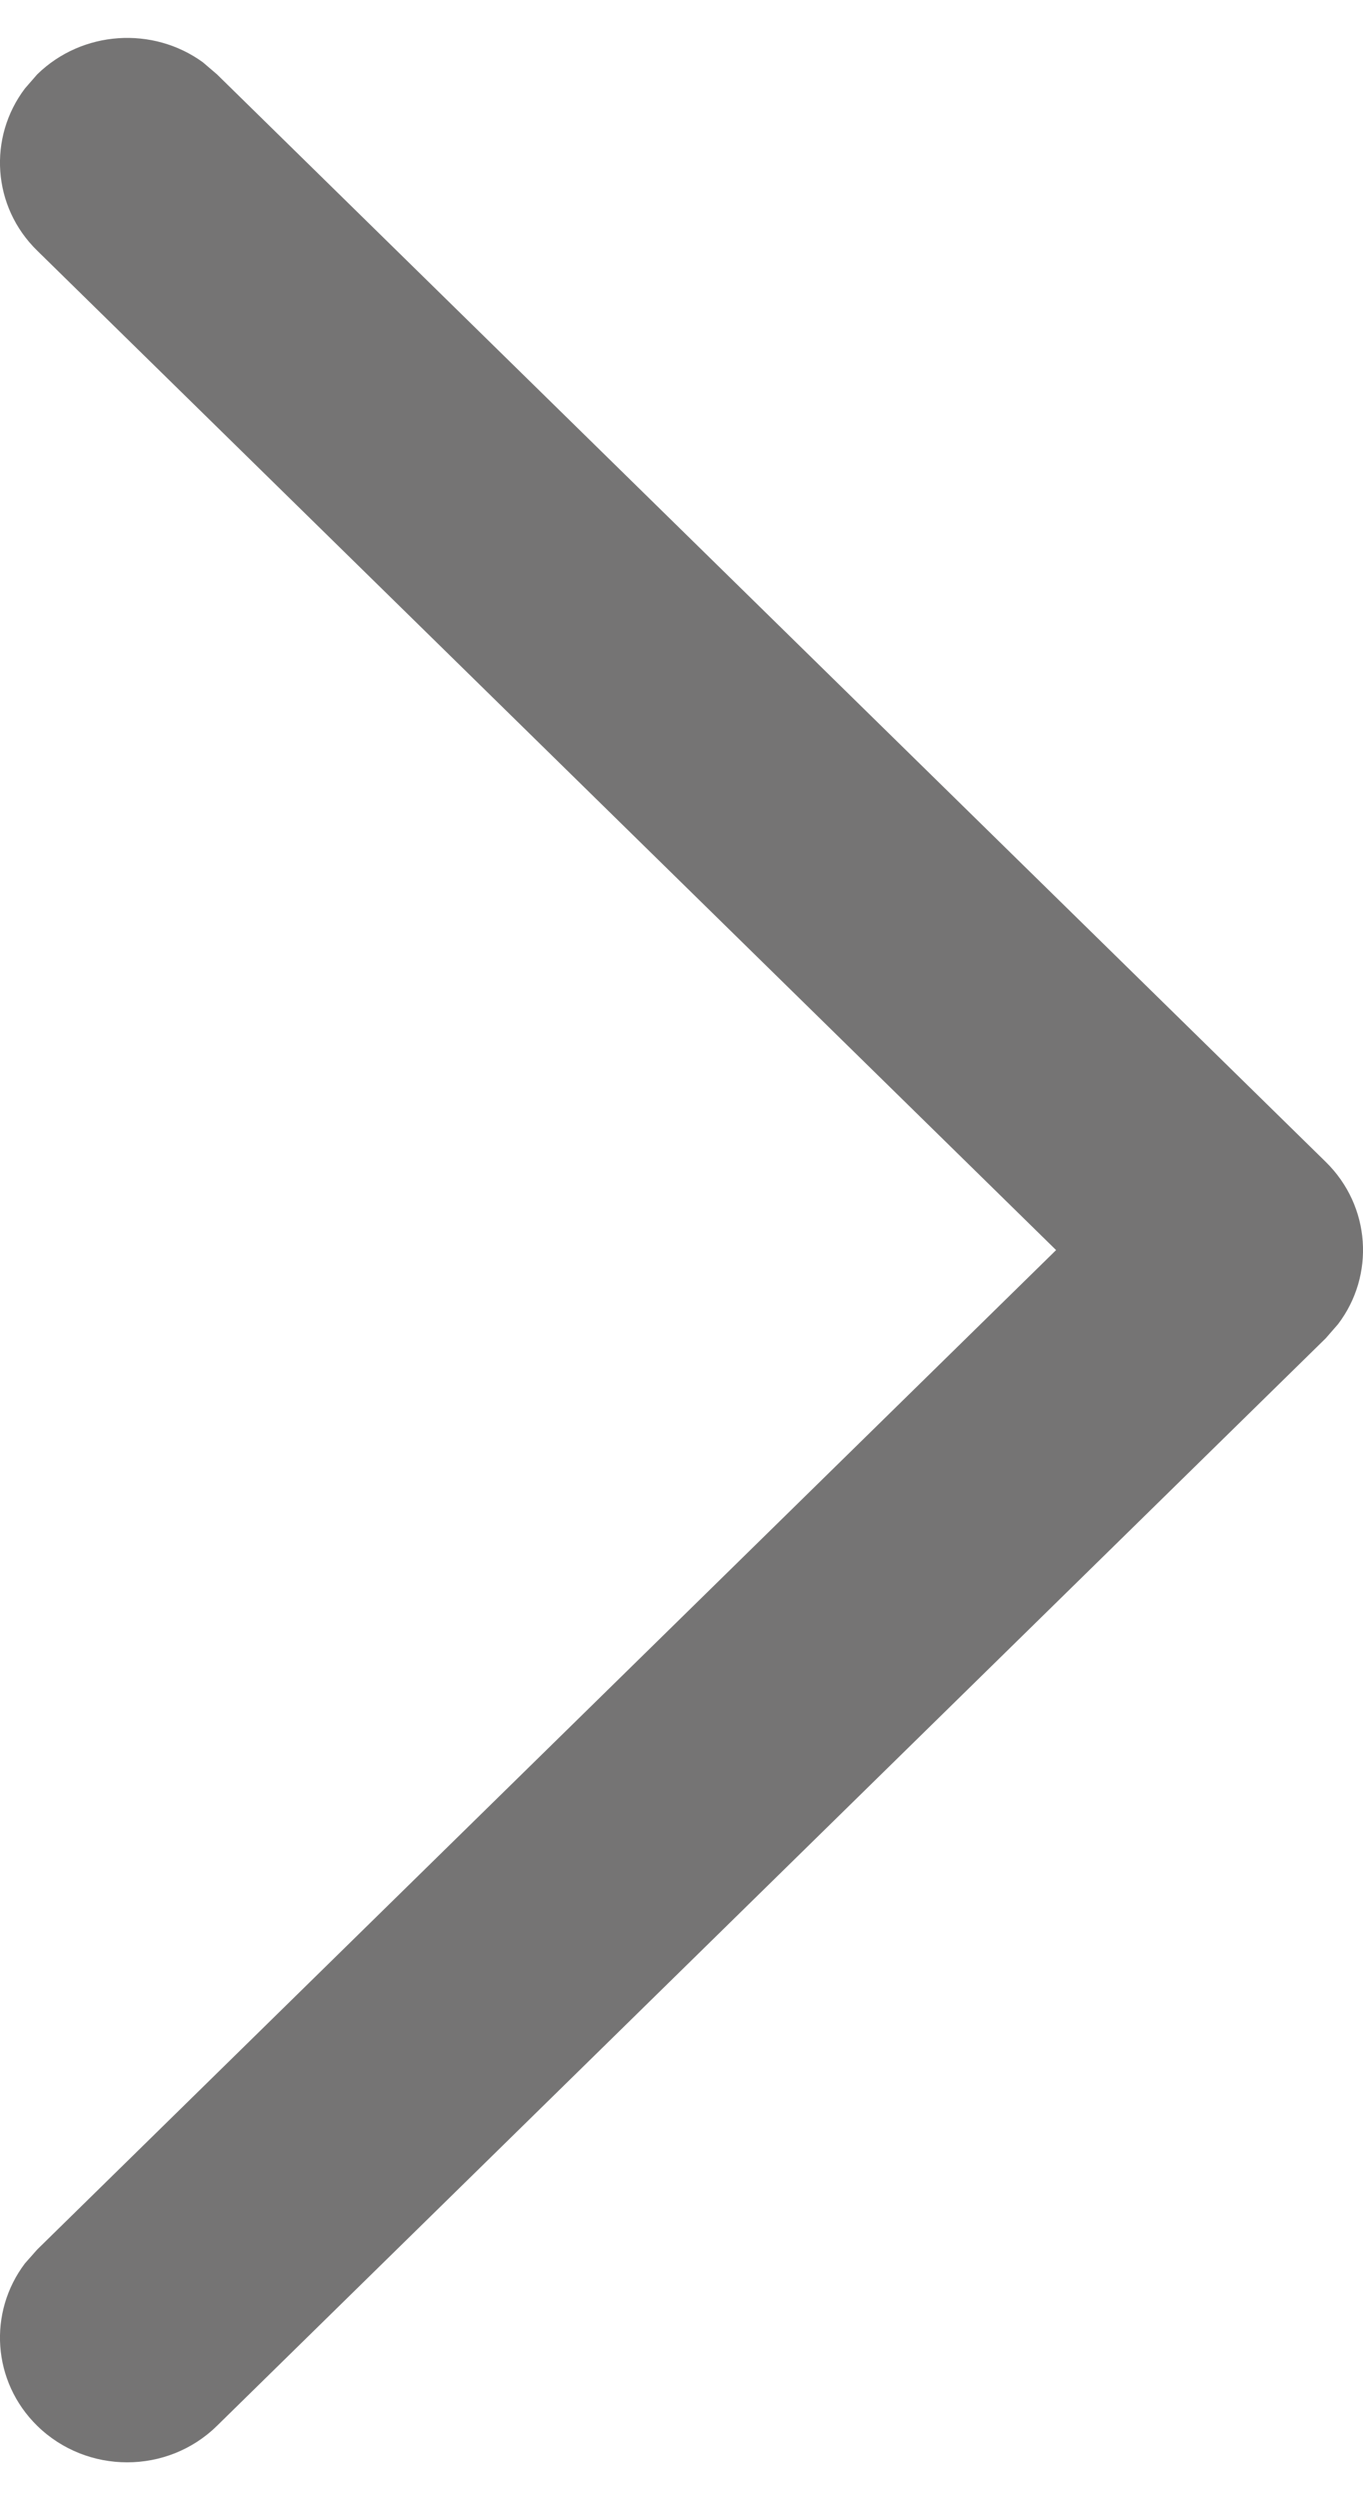 <svg width="6" height="11" viewBox="0 0 6 11" fill="none" xmlns="http://www.w3.org/2000/svg">
<path d="M0.164 10.673C-0.035 10.478 -0.053 10.173 0.11 9.958L0.164 9.897L4.649 5.5L0.164 1.103C-0.035 0.909 -0.053 0.604 0.11 0.389L0.164 0.327C0.363 0.133 0.674 0.115 0.893 0.274L0.955 0.327L5.836 5.112C6.035 5.307 6.053 5.612 5.89 5.826L5.836 5.888L0.955 10.673C0.737 10.887 0.383 10.887 0.164 10.673Z" fill="#757474"/>
</svg>
